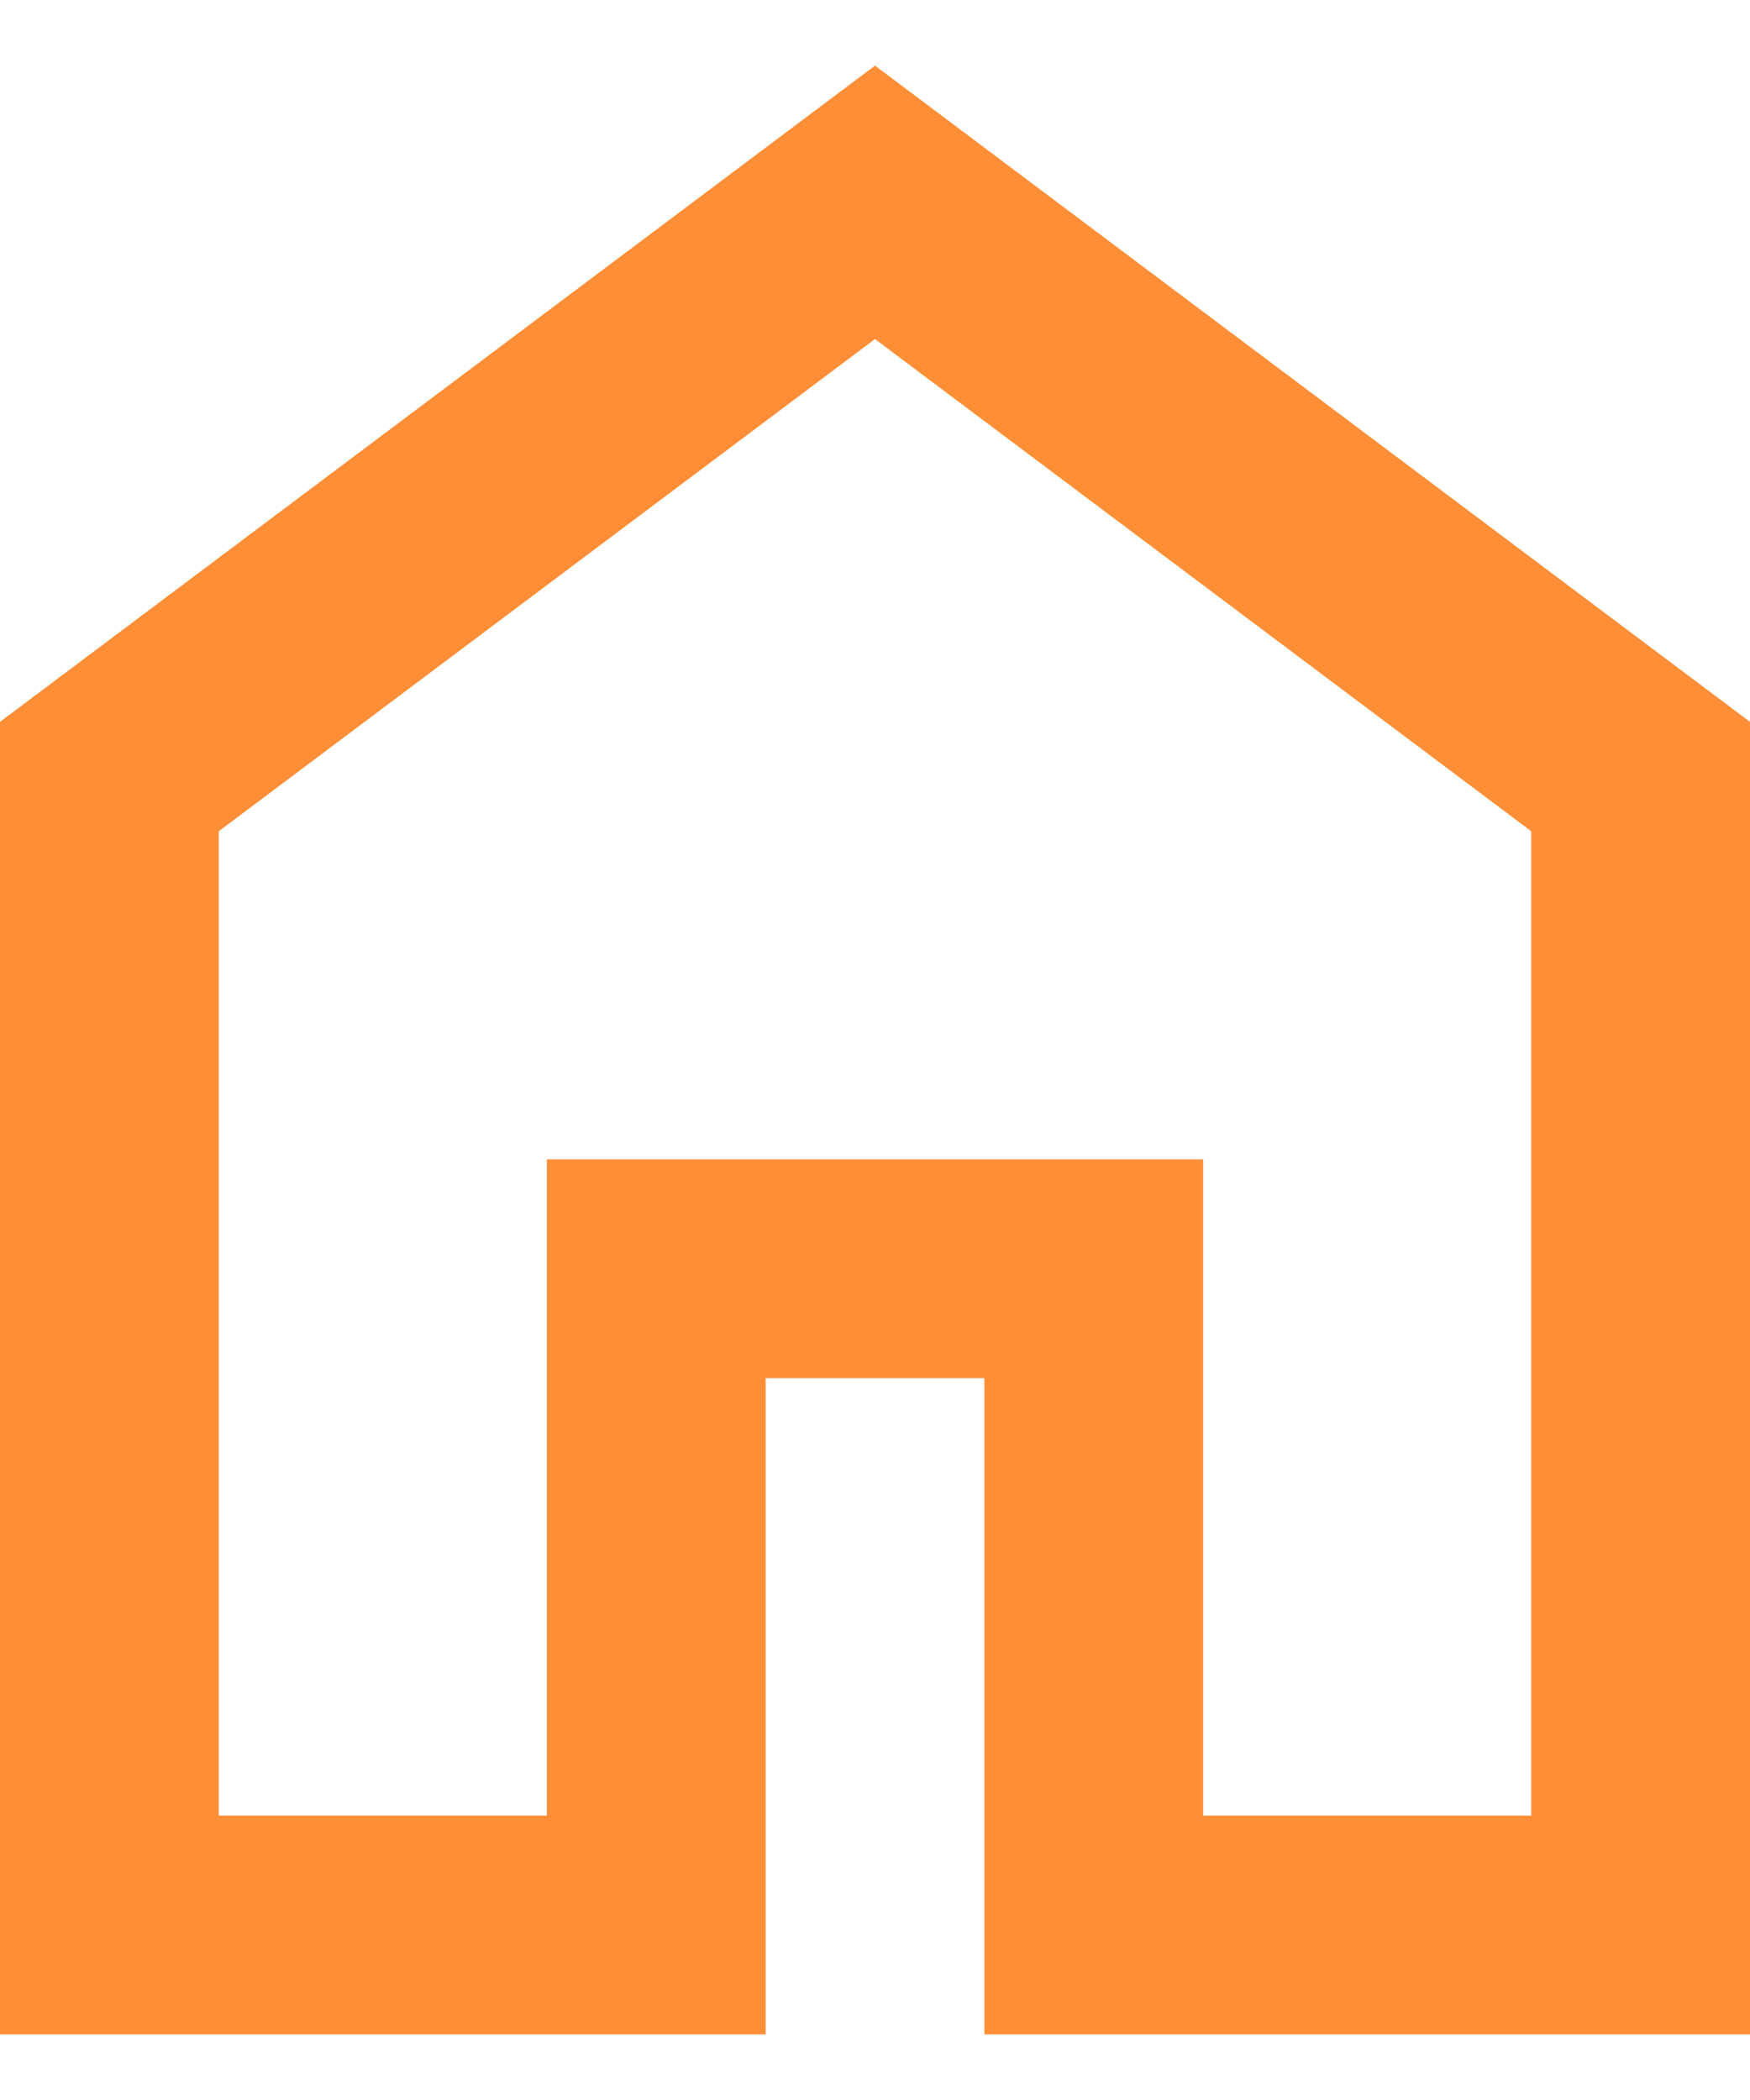 <svg width="20" height="24" viewBox="0 0 20 24" fill="none" xmlns="http://www.w3.org/2000/svg">
<path d="M2.5 20.75H6.25V13.25H13.75V20.75H17.5V9.5L10 3.875L2.5 9.5V20.75ZM0 23.25V8.25L10 0.75L20 8.25V23.25H11.25V15.75H8.75V23.25H0Z" fill="#FF8E37"/>
</svg>
